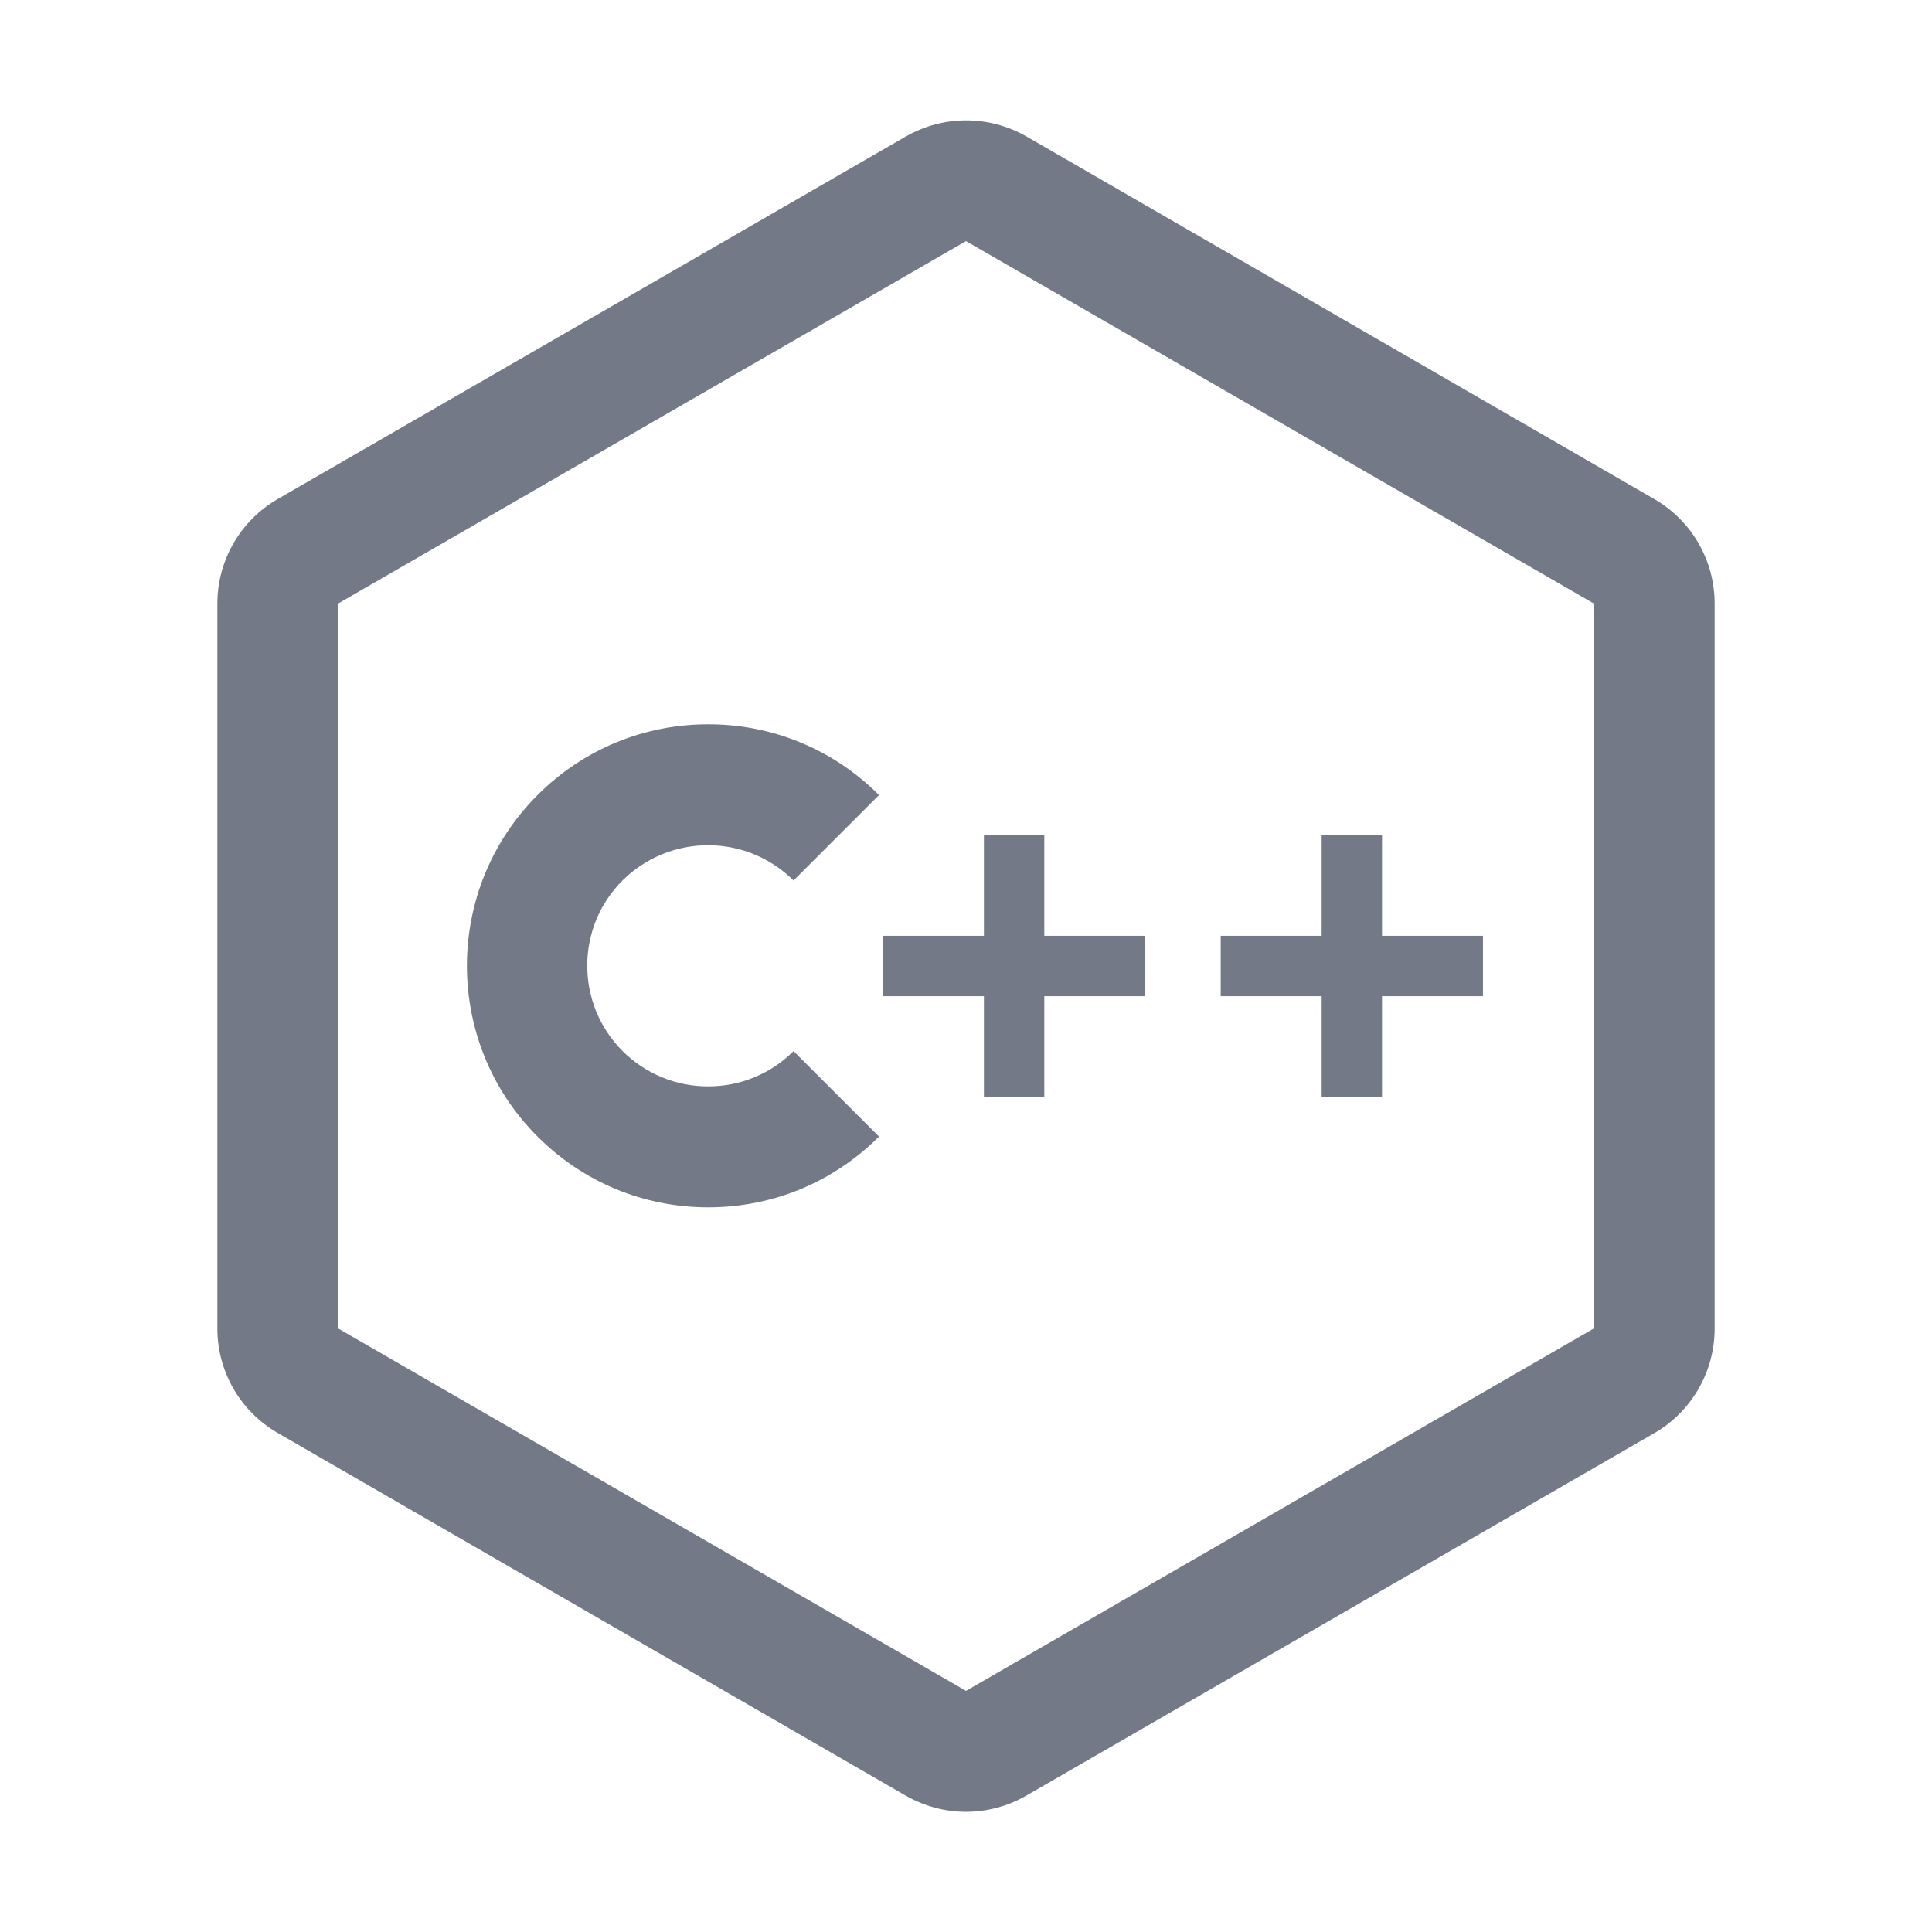 <?xml version="1.0" encoding="utf-8"?>
<!-- Generator: Adobe Illustrator 22.0.1, SVG Export Plug-In . SVG Version: 6.00 Build 0)  -->
<svg version="1.1" xmlns="http://www.w3.org/2000/svg" xmlns:xlink="http://www.w3.org/1999/xlink" x="0px" y="0px"
	 viewBox="0 0 1024 1024" style="enable-background:new 0 0 1024 1024;" xml:space="preserve">
<style type="text/css">
	.st0{display:none;}
	.st1{fill:#737987;}
	.st2{fill-rule:evenodd;clip-rule:evenodd;fill:#737987;}
</style>
<g id="辅助线">
</g>
<g id="网格" class="st0">
</g>
<g id="定时触发">
</g>
<g id="手动触发">
</g>
<g id="GIT">
</g>
<g id="RTX">
</g>
<g id="EMAIL">
</g>
<g id="SMS">
</g>
<g id="微信">
</g>
<g id="部署">
</g>
<g id="脚本">
</g>
<g id="企业证书">
</g>
<g id="个人证书">
</g>
<g id="安全加固">
</g>
<g id="SVN">
</g>
<g id="代码检查">
</g>
<g id="归档">
</g>
<g id="IPA">
</g>
<g id="APK_1_">
</g>
<g id="docker">
</g>
<g id="unity">
</g>
<g id="XCODE">
</g>
<g id="andriod">
</g>
<g id="ios">
</g>
<g id="gitlab">
</g>
<g id="NOTHING">
</g>
<g id="C_x2B__x2B_">
	<g>
		<path class="st1" d="M512,127.8l332.8,192.1l0,384.2L512,896.2L179.2,704.1l0-384.2L512,127.8C512,127.8,512,127.8,512,127.8
			 M512,63.8c-11,0-22.1,2.9-32,8.6L147.2,264.5c-19.8,11.4-32,32.6-32,55.4v384.2c0,22.9,12.2,44,32,55.4L480,951.7
			c9.9,5.7,20.9,8.6,32,8.6s22.1-2.9,32-8.6l332.8-192.1c19.8-11.4,32-32.6,32-55.4V319.9c0-22.9-12.2-44-32-55.4L544,72.3
			C534.1,66.6,523,63.8,512,63.8L512,63.8z"/>
	</g>
	<g>
		<path class="st1" d="M375.3,448c17.1,0,33.2,6.7,45.3,18.7l45.3-45.3c-24.2-24.2-56.3-37.5-90.5-37.5c-34.2,0-66.3,13.3-90.5,37.5
			c-49.9,49.9-49.9,131.1,0,181c24.2,24.2,56.3,37.5,90.5,37.5c34.2,0,66.3-13.3,90.5-37.5l-45.3-45.3
			c-12.1,12.1-28.2,18.7-45.3,18.7c-17.1,0-33.2-6.7-45.3-18.7c-25-25-25-65.6,0-90.5C342.1,454.7,358.2,448,375.3,448z"/>
		<polygon class="st1" points="553.5,442.5 521.5,442.5 521.5,496 468,496 468,528 521.5,528 521.5,581.5 553.5,581.5 553.5,528 
			607,528 607,496 553.5,496 		"/>
		<polygon class="st1" points="786,496 732.5,496 732.5,442.5 700.5,442.5 700.5,496 647,496 647,528 700.5,528 700.5,581.5 
			732.5,581.5 732.5,528 786,528 		"/>
	</g>
</g>
<g id="JAVA">
</g>
<g id="IOS">
</g>
<g id="ANDRIOD">
</g>
<g id="图层_31">
</g>
</svg>

